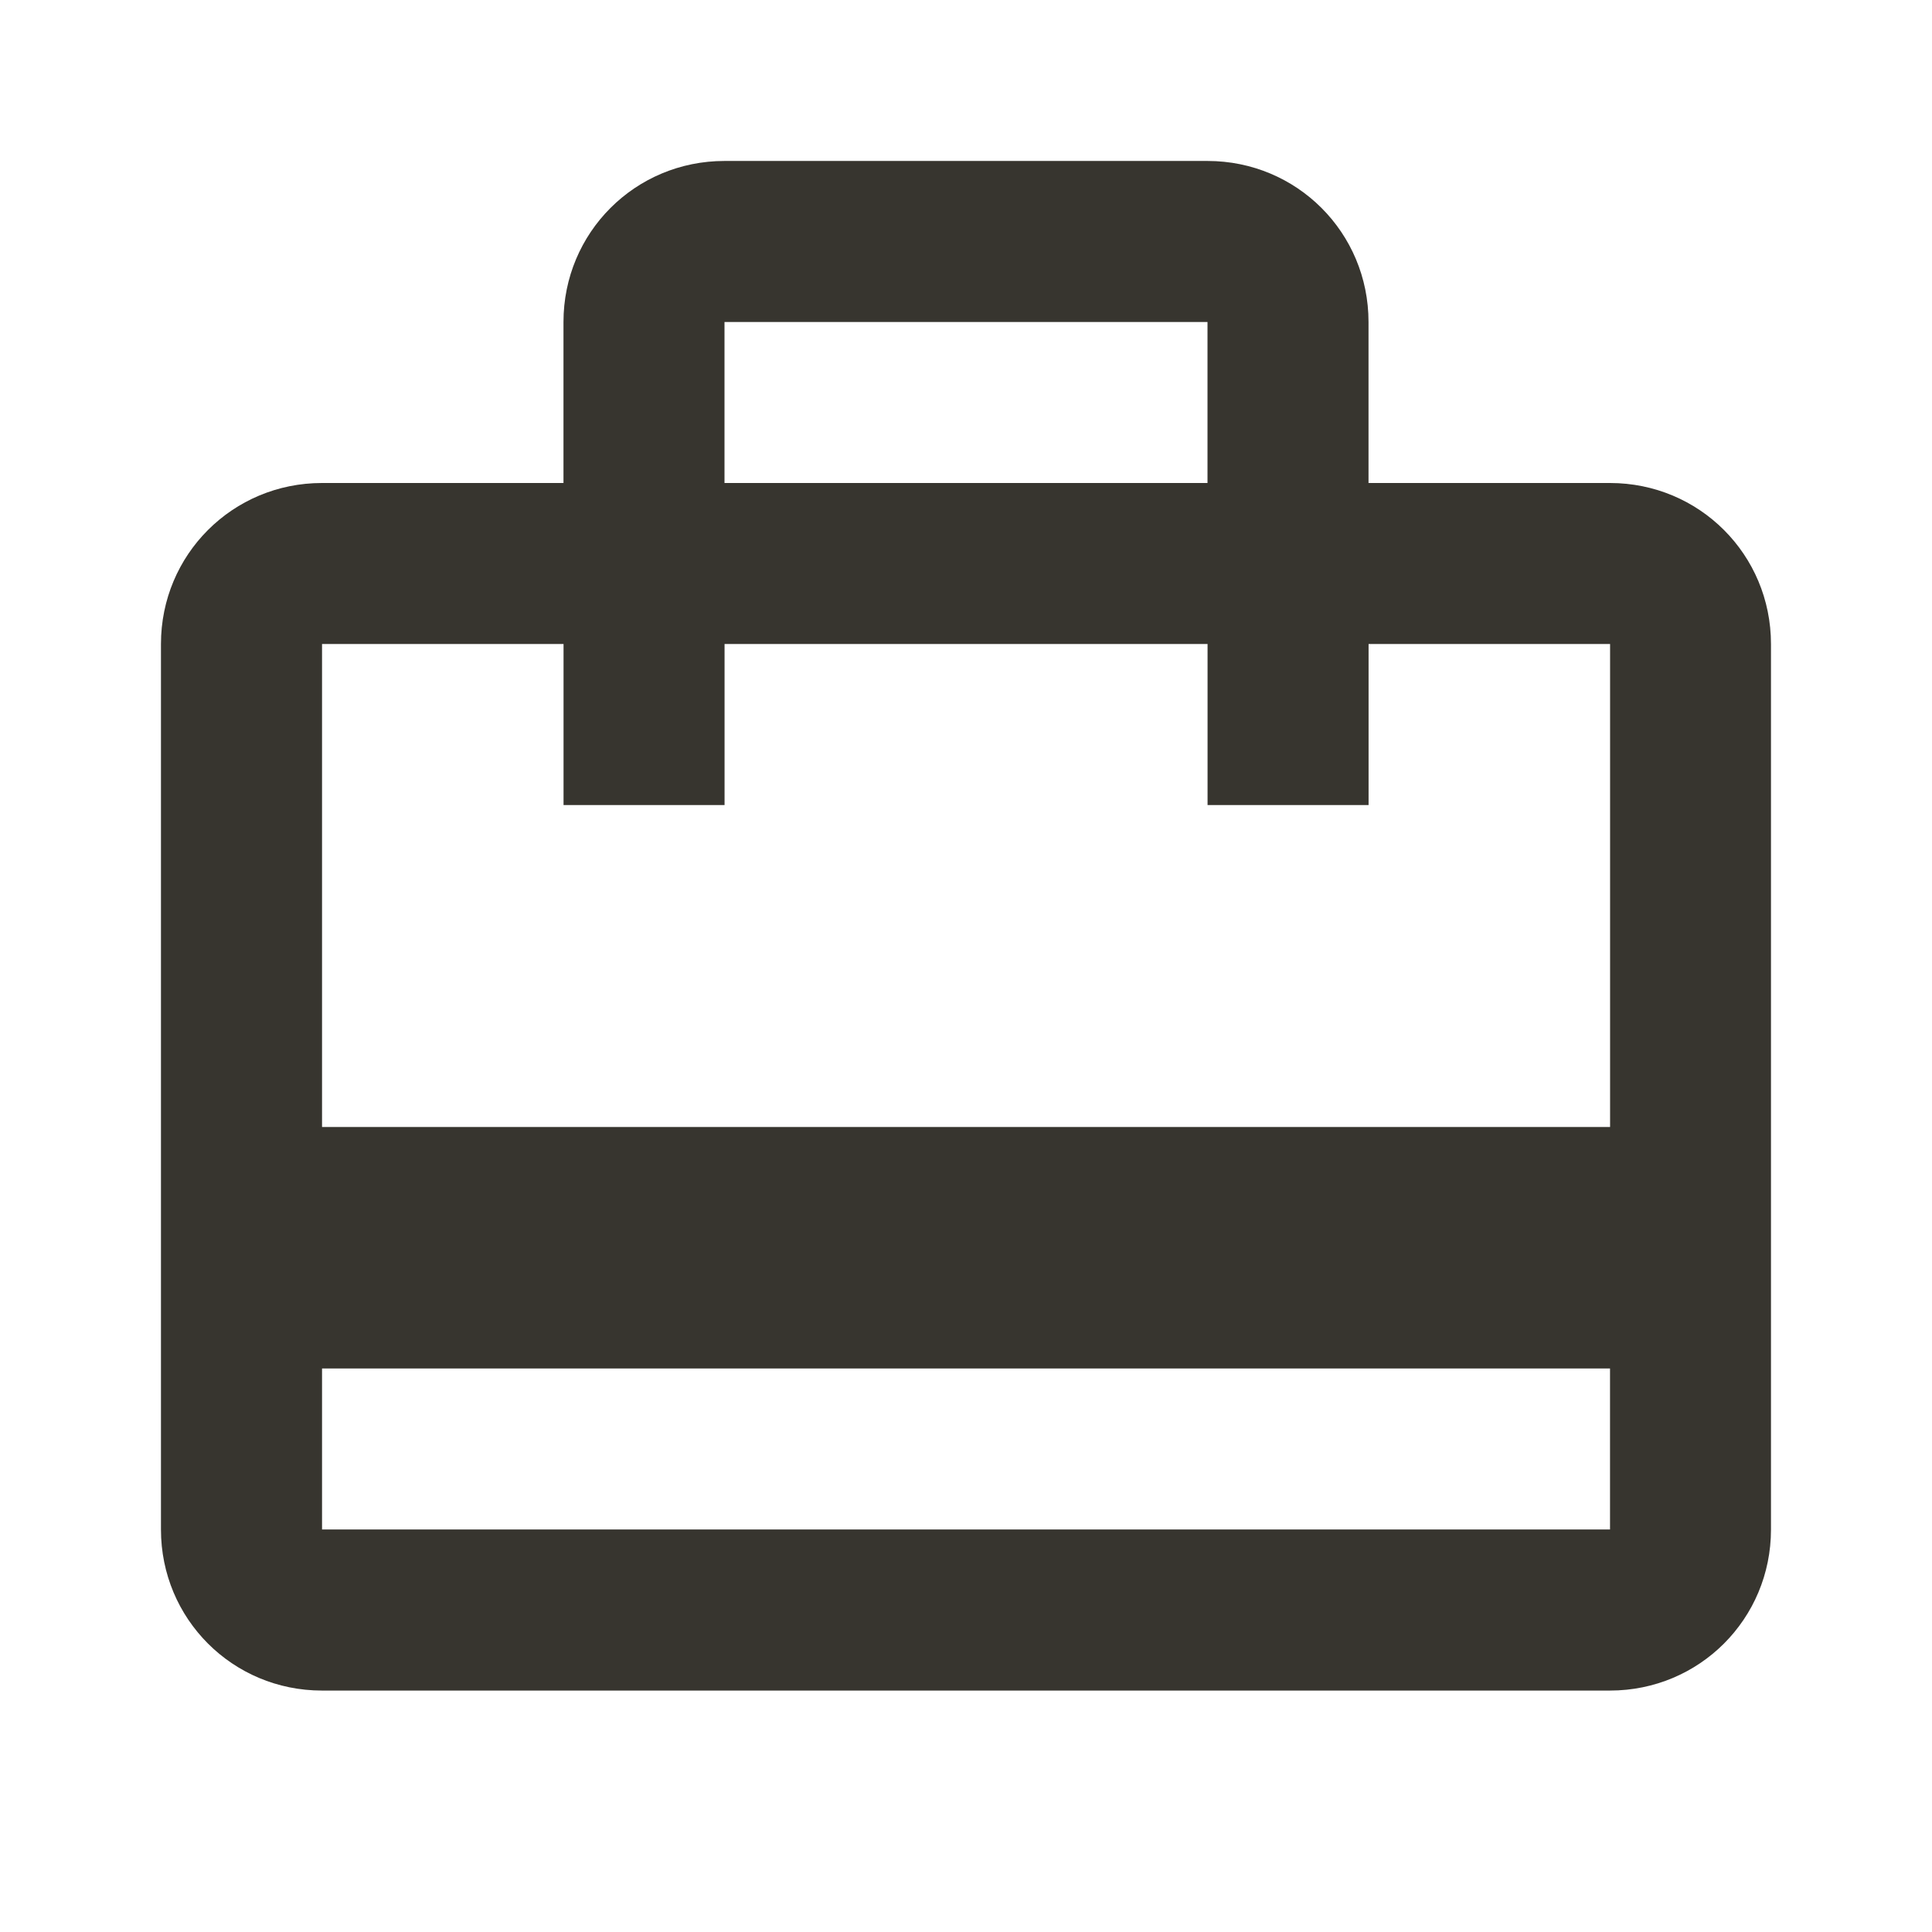 <!-- Generated by IcoMoon.io -->
<svg version="1.1" xmlns="http://www.w3.org/2000/svg" width="32" height="32" viewBox="0 0 32 32">
<title>mt-card_travel</title>
<path fill="#37352f" d="M26.667 8h-4v-2.667c0-1.48-1.187-2.667-2.667-2.667h-8c-1.48 0-2.667 1.187-2.667 2.667v2.667h-4c-1.48 0-2.667 1.187-2.667 2.667v14.667c0 1.48 1.187 2.667 2.667 2.667h21.333c1.48 0 2.667-1.187 2.667-2.667v-14.667c0-1.48-1.187-2.667-2.667-2.667v0zM12 5.333h8v2.667h-8v-2.667zM26.667 25.333h-21.333v-2.667h21.333v2.667zM26.667 18.667h-21.333v-8h4v2.667h2.667v-2.667h8v2.667h2.667v-2.667h4v8z"></path>
</svg>

